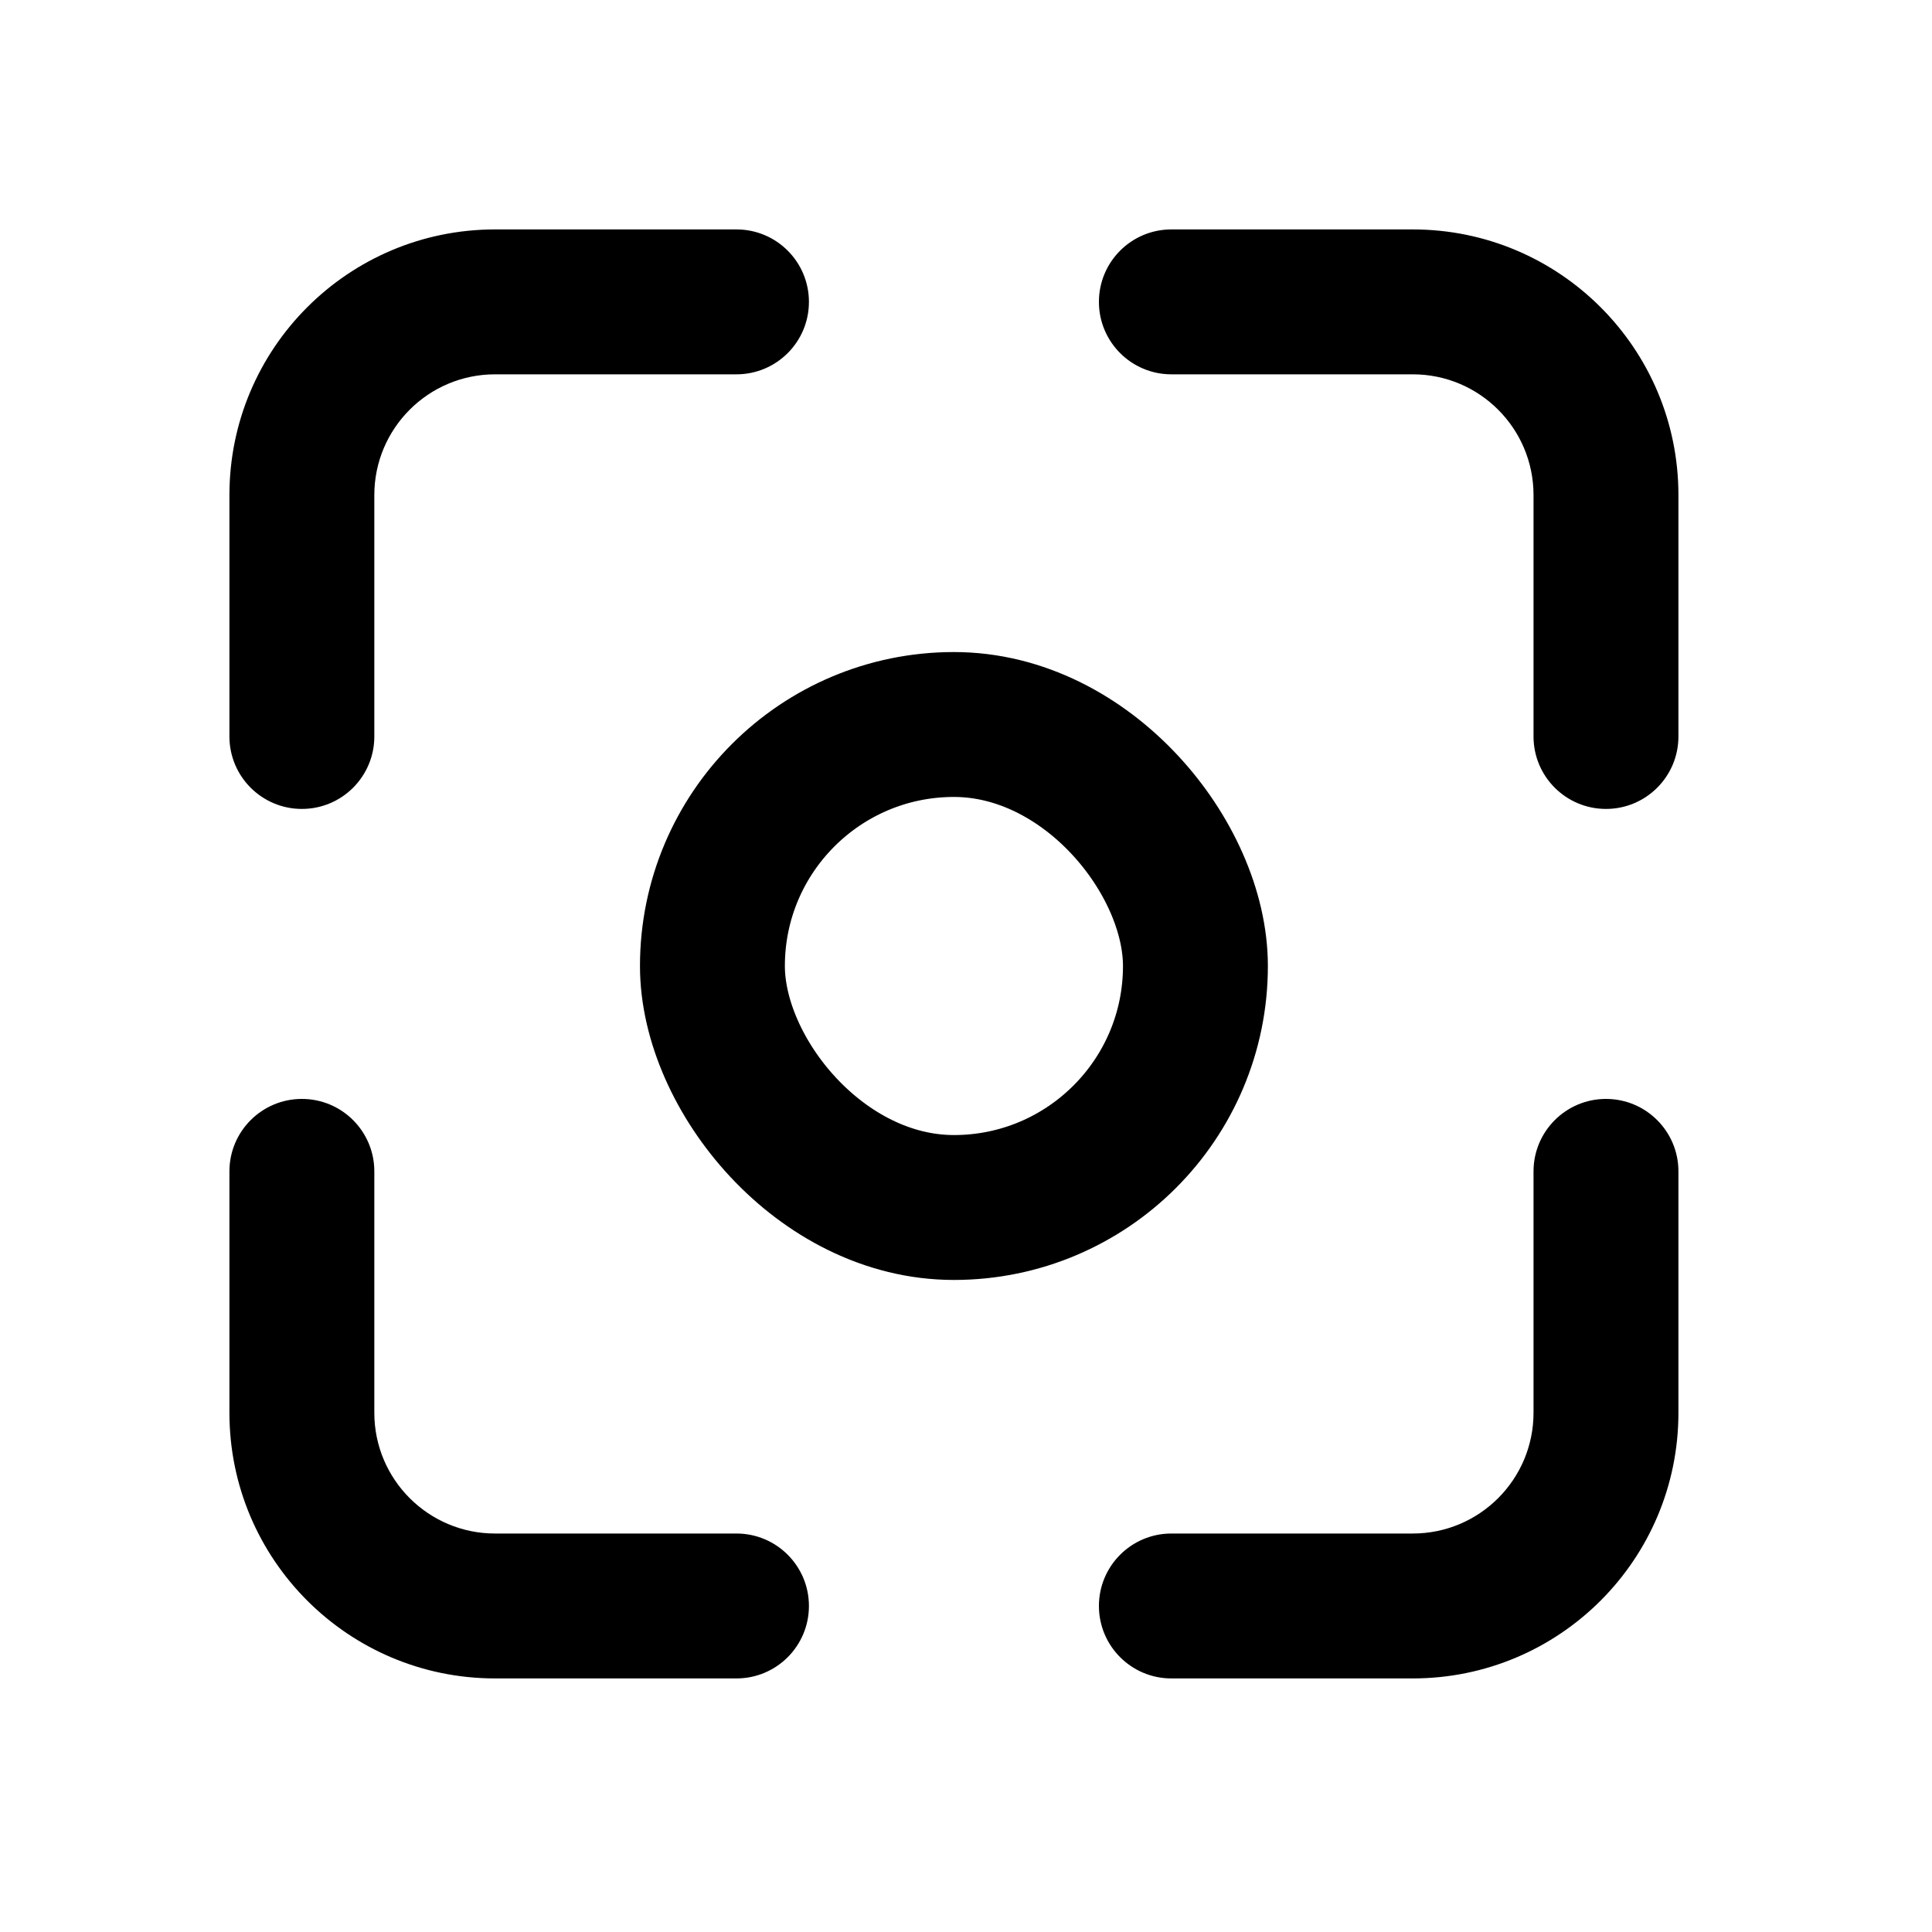 <svg viewBox="0 0 80 80" fill="none">
  <path d="M30.496 15.5C32.153 15.5 33.496 14.157 33.496 12.5C33.496 10.843 32.153 9.5 30.496 9.5V15.5ZM48.504 9.5C46.847 9.5 45.504 10.843 45.504 12.5C45.504 14.157 46.847 15.5 48.504 15.5V9.5ZM63.5 30.496C63.5 32.153 64.843 33.496 66.5 33.496C68.157 33.496 69.5 32.153 69.5 30.496H63.5ZM69.5 48.504C69.5 46.847 68.157 45.504 66.5 45.504C64.843 45.504 63.5 46.847 63.5 48.504H69.5ZM15.5 48.504C15.5 46.847 14.157 45.504 12.5 45.504C10.843 45.504 9.5 46.847 9.5 48.504H15.5ZM9.5 30.496C9.5 32.153 10.843 33.496 12.5 33.496C14.157 33.496 15.5 32.153 15.5 30.496H9.5ZM48.504 63.5C46.847 63.5 45.504 64.843 45.504 66.5C45.504 68.157 46.847 69.5 48.504 69.5V63.5ZM30.496 69.5C32.153 69.5 33.496 68.157 33.496 66.5C33.496 64.843 32.153 63.5 30.496 63.5V69.5ZM20.5 15.5H30.496V9.5H20.5V15.5ZM48.504 15.5H58.5V9.5H48.504V15.5ZM63.5 20.5V30.496H69.5V20.5H63.5ZM63.5 48.504V58.5H69.5V48.504H63.5ZM15.5 58.5V48.504H9.5V58.5H15.5ZM15.5 30.496V20.5H9.5V30.496H15.5ZM58.5 63.5H48.504V69.5H58.5V63.5ZM30.496 63.5H20.5V69.5H30.496V63.5ZM9.5 58.5C9.5 64.575 14.425 69.5 20.5 69.5V63.5C17.739 63.5 15.5 61.261 15.5 58.5H9.5ZM63.5 58.5C63.5 61.261 61.261 63.5 58.5 63.5V69.5C64.575 69.5 69.5 64.575 69.5 58.5H63.5ZM58.5 15.5C61.261 15.5 63.5 17.739 63.5 20.5H69.5C69.5 14.425 64.575 9.5 58.5 9.5V15.5ZM20.5 9.5C14.425 9.5 9.5 14.425 9.5 20.5H15.5C15.5 17.739 17.739 15.5 20.5 15.5V9.5Z" fill="currentColor" />
  <rect x="29.5" y="30" width="20" height="20" rx="10" stroke="currentColor" stroke-width="6" stroke-linecap="round" stroke-linejoin="round" />
</svg>